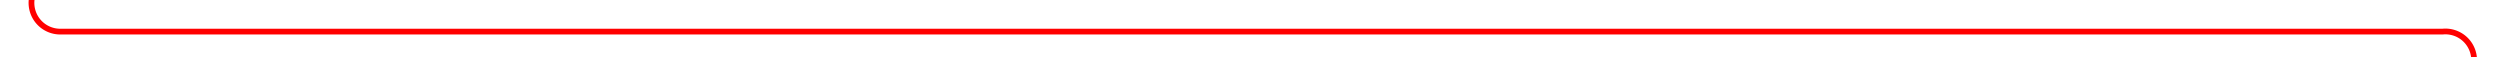 ﻿<?xml version="1.0" encoding="utf-8"?>
<svg version="1.1" xmlns:xlink="http://www.w3.org/1999/xlink" width="435px" height="10px" preserveAspectRatio="xMinYMid meet" viewBox="583 186  435 8" xmlns="http://www.w3.org/2000/svg">
  <path d="M 588.5 148  L 588.5 185  A 5 5 0 0 0 593.5 190.5 L 1008 190.5  A 5 5 0 0 1 1013.5 195.5 L 1013.5 232  " stroke-width="1" stroke="#ff0000" fill="none" />
  <path d="M 1007.5 226.3  L 1013.5 233  L 1019.5 226.3  L 1013.5 228.6  L 1007.5 226.3  Z " fill-rule="nonzero" fill="#ff0000" stroke="none" />
</svg>